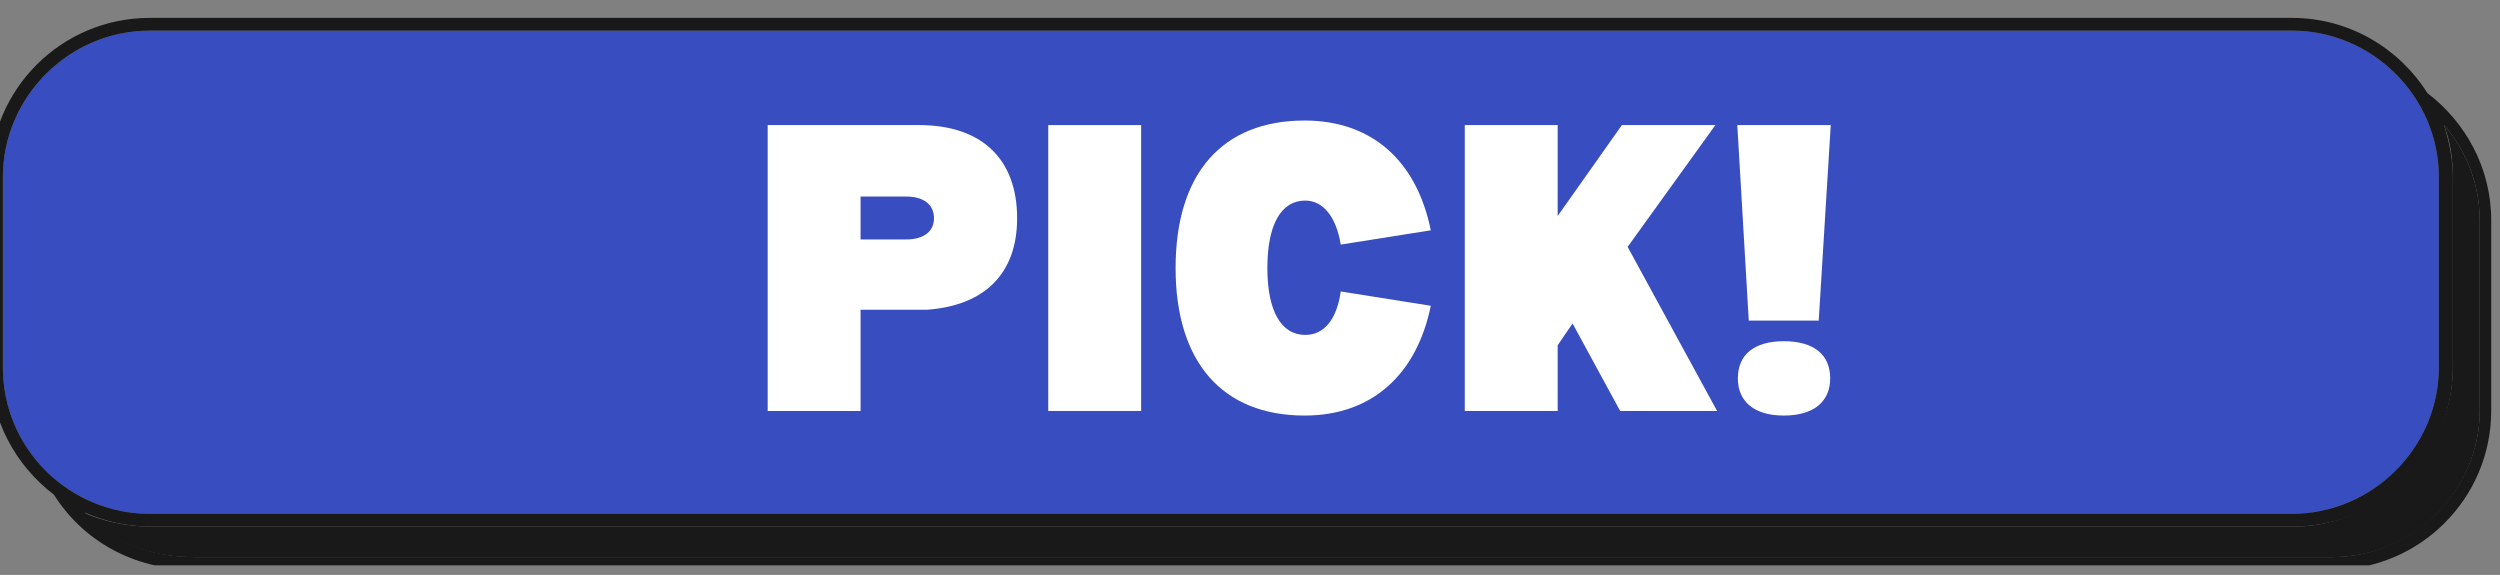 <svg width="387" height="89" xmlns="http://www.w3.org/2000/svg" xmlns:xlink="http://www.w3.org/1999/xlink" xml:space="preserve" overflow="hidden"><rect width="100%" height="100%" fill="#808080" stroke="none"/><defs><clipPath id="clip0"><rect x="337" y="234" width="387" height="89"/></clipPath><clipPath id="clip1"><rect x="349" y="253" width="373" height="68"/></clipPath><clipPath id="clip2"><path d="M716.707 290.877C716.707 304.475 704.841 315.511 692.185 315.511L360.184 315.511C356.624 315.511 353.064 314.723 349.9 313.343 354.053 317.679 359.788 320.241 366.922 320.241L698.118 320.241C710.577 320.241 720.86 309.993 720.86 297.577L720.86 268.103C720.86 262.387 718.685 257.264 715.323 253.322 716.312 255.884 716.707 258.643 716.707 261.402L716.707 290.877"/></clipPath><clipPath id="clip3"><rect x="337" y="238" width="379" height="76"/></clipPath><clipPath id="clip4"><path d="M360.184 313.54 691.789 313.54C704.248 313.54 714.532 303.292 714.532 290.877L714.532 261.402C714.532 248.986 704.248 238.739 691.789 238.739L360.184 238.739C347.725 238.739 337.441 248.986 337.441 261.402L337.441 290.877C337.441 303.489 347.725 313.54 360.184 313.54"/></clipPath><clipPath id="clip5"><rect x="335" y="236" width="389" height="87"/></clipPath><clipPath id="clip6"><path d="M712.752 248.395C708.401 241.498 700.688 236.768 691.789 236.768L360.184 236.768C346.538 236.768 335.463 247.804 335.463 261.402L335.463 290.877C335.463 298.957 339.419 306.051 345.352 310.584 349.702 317.482 357.415 322.211 367.244 322.211L697.92 322.211C711.565 322.211 722.64 311.175 722.64 297.577L722.64 268.103C722.64 260.023 718.685 252.928 712.752 248.395M337.441 290.877 337.441 261.402C337.441 248.986 347.725 238.739 360.184 238.739L691.789 238.739C704.248 238.739 714.532 248.986 714.532 261.402L714.532 290.877C714.532 303.292 704.248 313.54 691.789 313.54L360.184 313.54C347.725 313.54 337.441 303.489 337.441 290.877M720.86 297.577C720.86 309.993 710.379 320.241 697.92 320.241L367.244 320.241C359.986 320.241 354.251 317.679 350.098 313.343 353.262 314.723 356.624 315.511 360.381 315.511L691.987 315.511C705.633 315.511 716.707 304.475 716.707 290.877L716.707 261.402C716.707 258.643 716.114 255.884 715.323 253.322 718.685 257.264 720.86 262.387 720.86 268.103L720.86 297.577"/></clipPath></defs><g clip-path="url(#clip0)" transform="translate(-337 -234)"><g clip-path="url(#clip1)"><g clip-path="url(#clip2)"><path d="M415.628 273.023 801.899 273.023 801.899 357.764 415.628 357.764Z" fill="#191919" transform="matrix(1.003 0 0 1 -81.617 -36.255)"/></g></g><g clip-path="url(#clip3)"><g clip-path="url(#clip4)"><path d="M415.628 273.023 801.899 273.023 801.899 357.764 415.628 357.764Z" fill="#384DBF" transform="matrix(1.003 0 0 1 -81.617 -36.255)"/></g></g><g clip-path="url(#clip5)"><g clip-path="url(#clip6)"><path d="M415.628 273.023 801.899 273.023 801.899 357.764 415.628 357.764Z" fill="#191919" transform="matrix(1.003 0 0 1 -81.617 -36.255)"/></g></g><path d="M26.287-44.255 2.922-44.255 2.922 0 17.259 0 17.259-15.666 27.438-15.666C36.376-16.285 41.42-21.242 41.42-29.827 41.42-39.031 35.933-44.255 26.287-44.255ZM24.34-26.553 17.259-26.553 17.259-33.191 24.34-33.191C26.996-33.191 28.59-31.95 28.59-29.827 28.59-27.791 26.996-26.553 24.34-26.553Z" fill="#FFFFFF" transform="matrix(1.003 0 0 1 452.906 297.618)"/><path d="M17.259-44.255 2.922-44.255 2.922 0 17.259 0Z" fill="#FFFFFF" transform="matrix(1.003 0 0 1 496.336 297.618)"/><path d="M27.881-18.497 41.776-16.285C39.563-5.487 32.569 0.709 22.304 0.709 9.56 0.709 2.389-7.613 2.389-22.128 2.389-36.732 9.56-44.96 22.304-44.96 32.569-44.96 39.563-38.855 41.776-27.967L27.881-25.754C27.172-30.093 25.136-32.569 22.394-32.569 18.674-32.569 16.551-28.852 16.551-22.128 16.551-15.489 18.674-11.773 22.394-11.773 25.312-11.773 27.262-14.162 27.881-18.497Z" fill="#FFFFFF" transform="matrix(1.003 0 0 1 516.586 297.618)"/><path d="M26.906 0 41.863 0 28.057-25.402 41.6-44.255 27.172-44.255 17.259-30.18 17.259-44.255 2.922-44.255 2.922 0 17.259 0 17.259-10.179 19.559-13.543Z" fill="#FFFFFF" transform="matrix(1.003 0 0 1 560.816 297.618)"/><path d="M4.692-13.985 15.489-13.985 17.346-44.255 2.922-44.255ZM10.089-10.798C5.577-10.798 3.008-8.761 3.008-5.044 3.008-1.418 5.577 0.709 10.089 0.709 14.691 0.709 17.259-1.418 17.259-5.044 17.259-8.761 14.691-10.798 10.089-10.798Z" fill="#FFFFFF" transform="matrix(1.003 0 0 1 603.003 297.618)"/></g></svg>